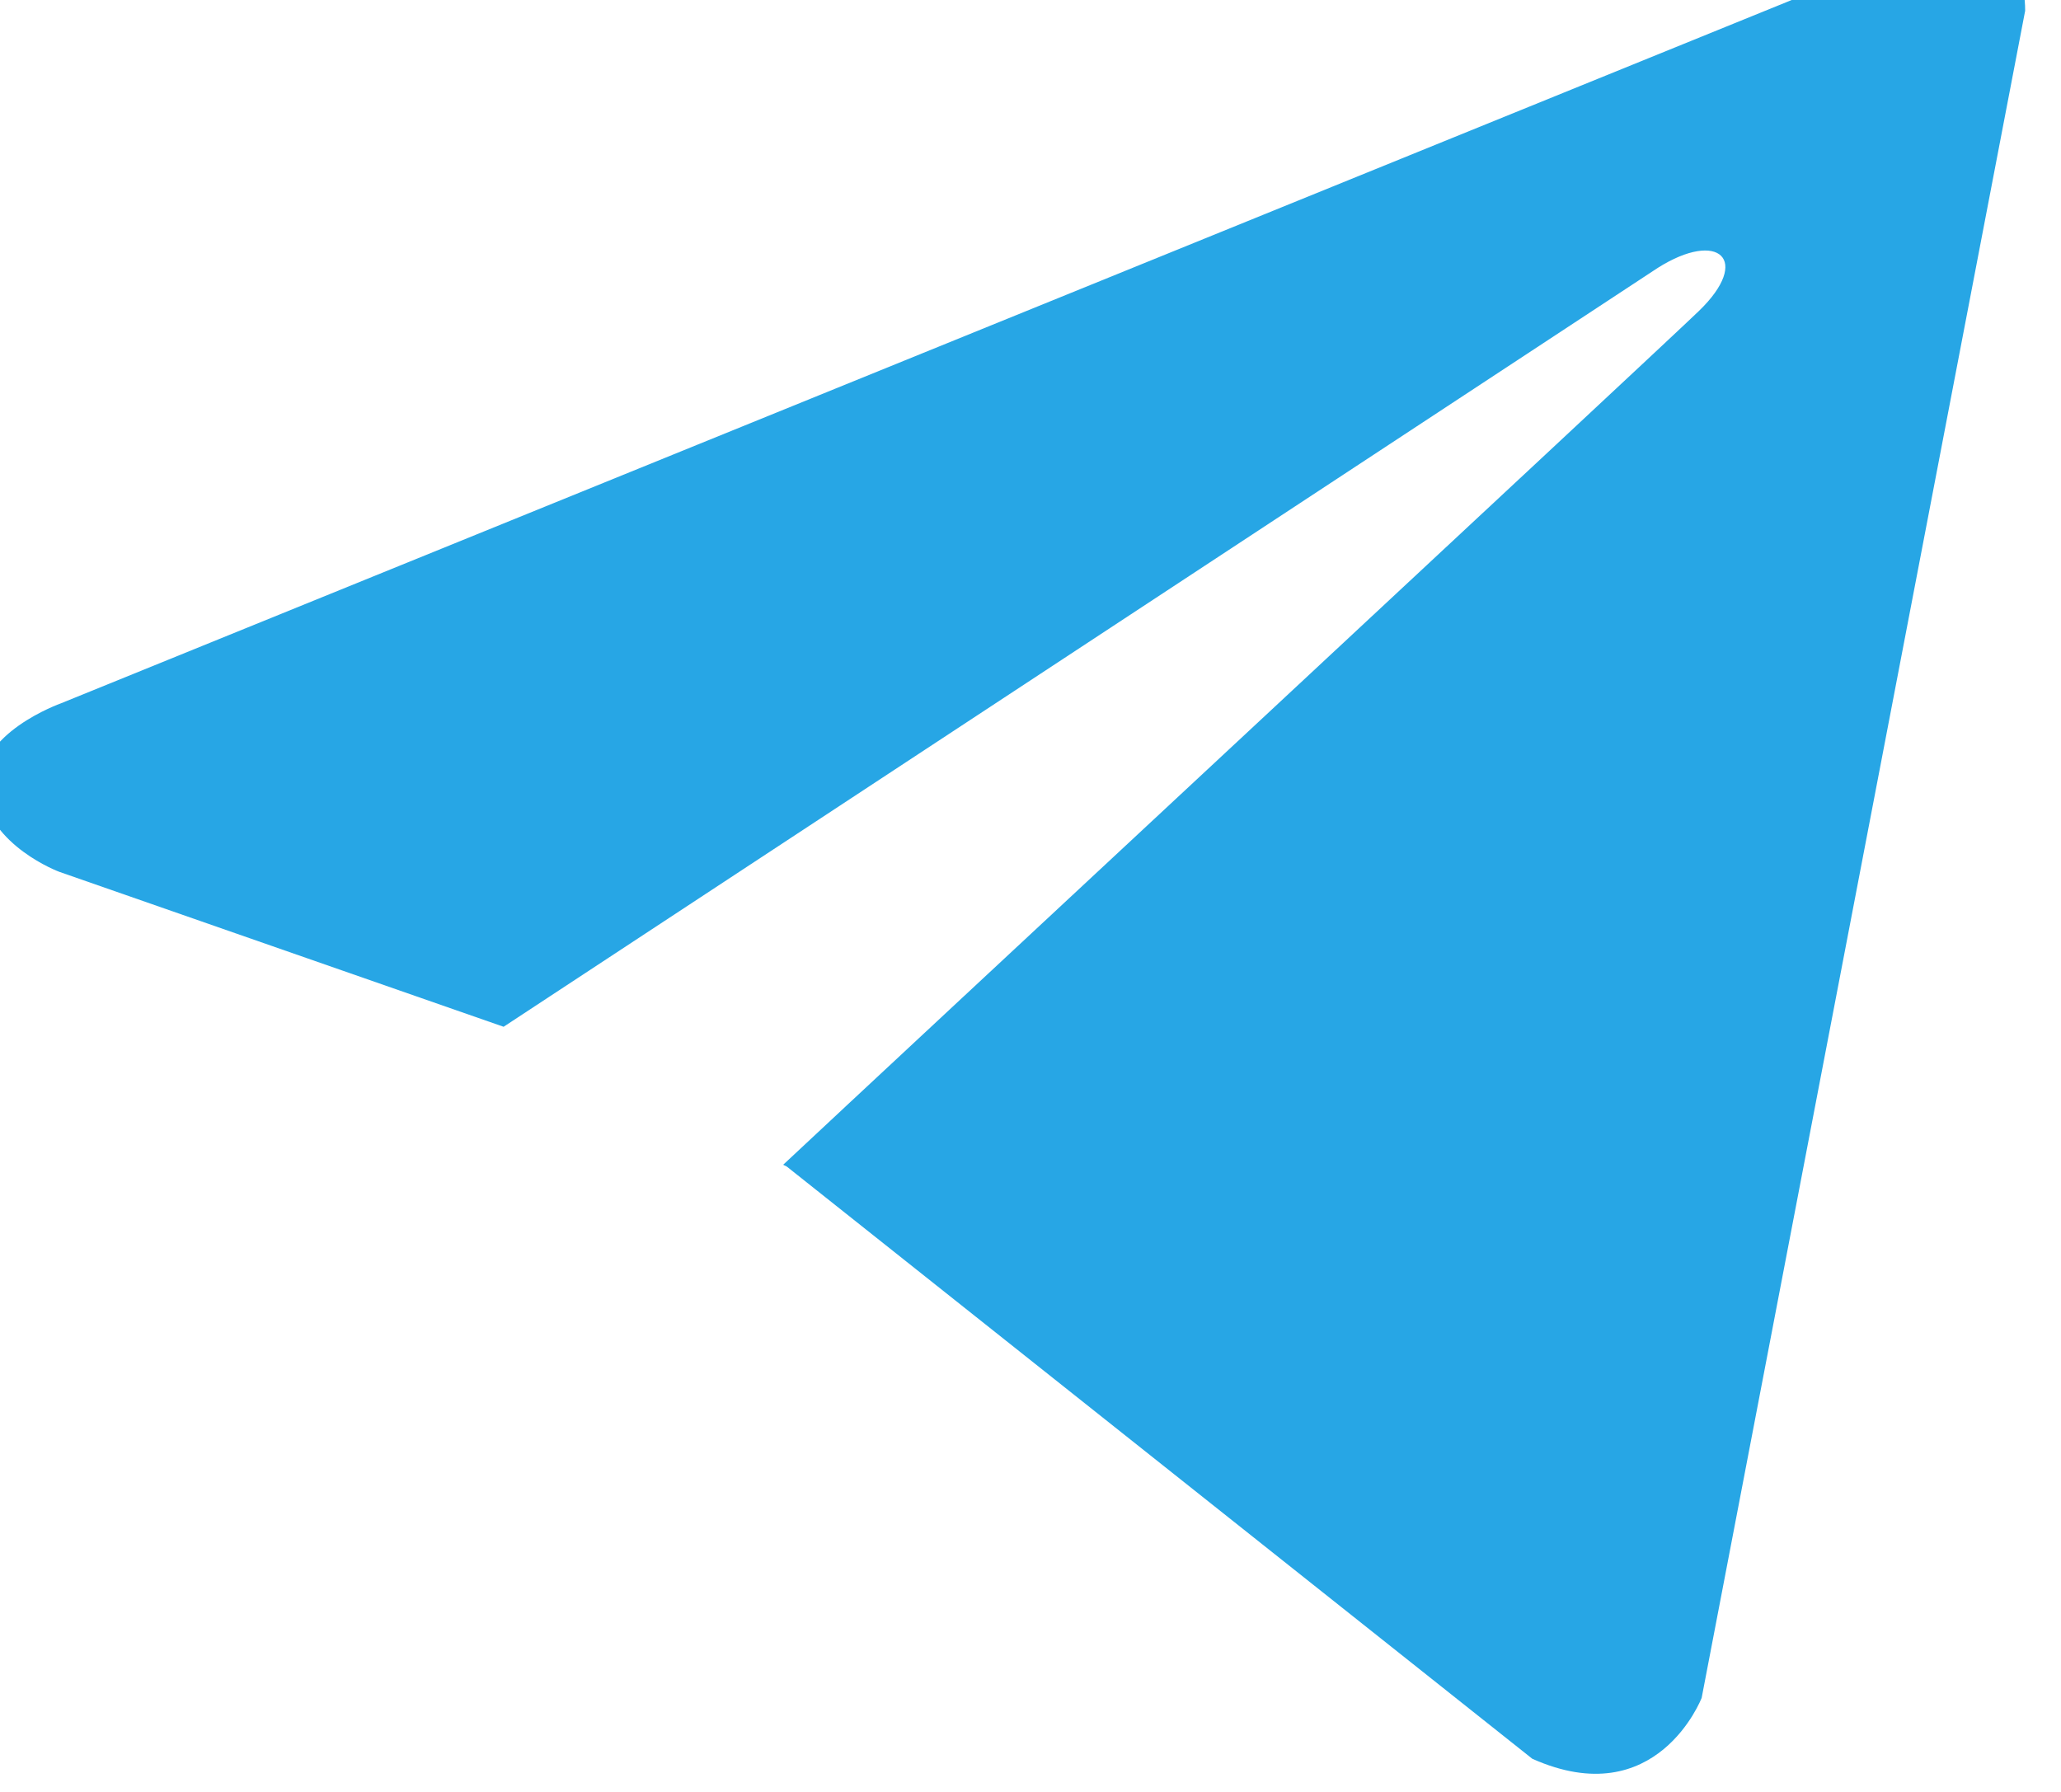 <svg width="23" height="20" viewBox="0 0 23 20" fill="none" xmlns="http://www.w3.org/2000/svg" xmlns:xlink="http://www.w3.org/1999/xlink">
	<desc>
			Created with Pixso.
	</desc>
	<defs/>
	<path id="Vector" d="M22.6 0.12L18.99 18.95C18.99 18.95 18.49 20.25 17.1 19.63L8.78 13.02L8.74 13C9.86 11.95 18.58 3.84 18.96 3.47C19.55 2.9 19.18 2.56 18.5 2.99L5.62 11.46L0.66 9.73C0.66 9.73 -0.12 9.44 -0.2 8.81C-0.28 8.19 0.68 7.85 0.68 7.85L20.93 -0.38C20.93 -0.38 22.6 -1.14 22.6 0.12Z" fill="#27A6E5" fill-opacity="1" fill-rule="nonzero"/>
</svg>
